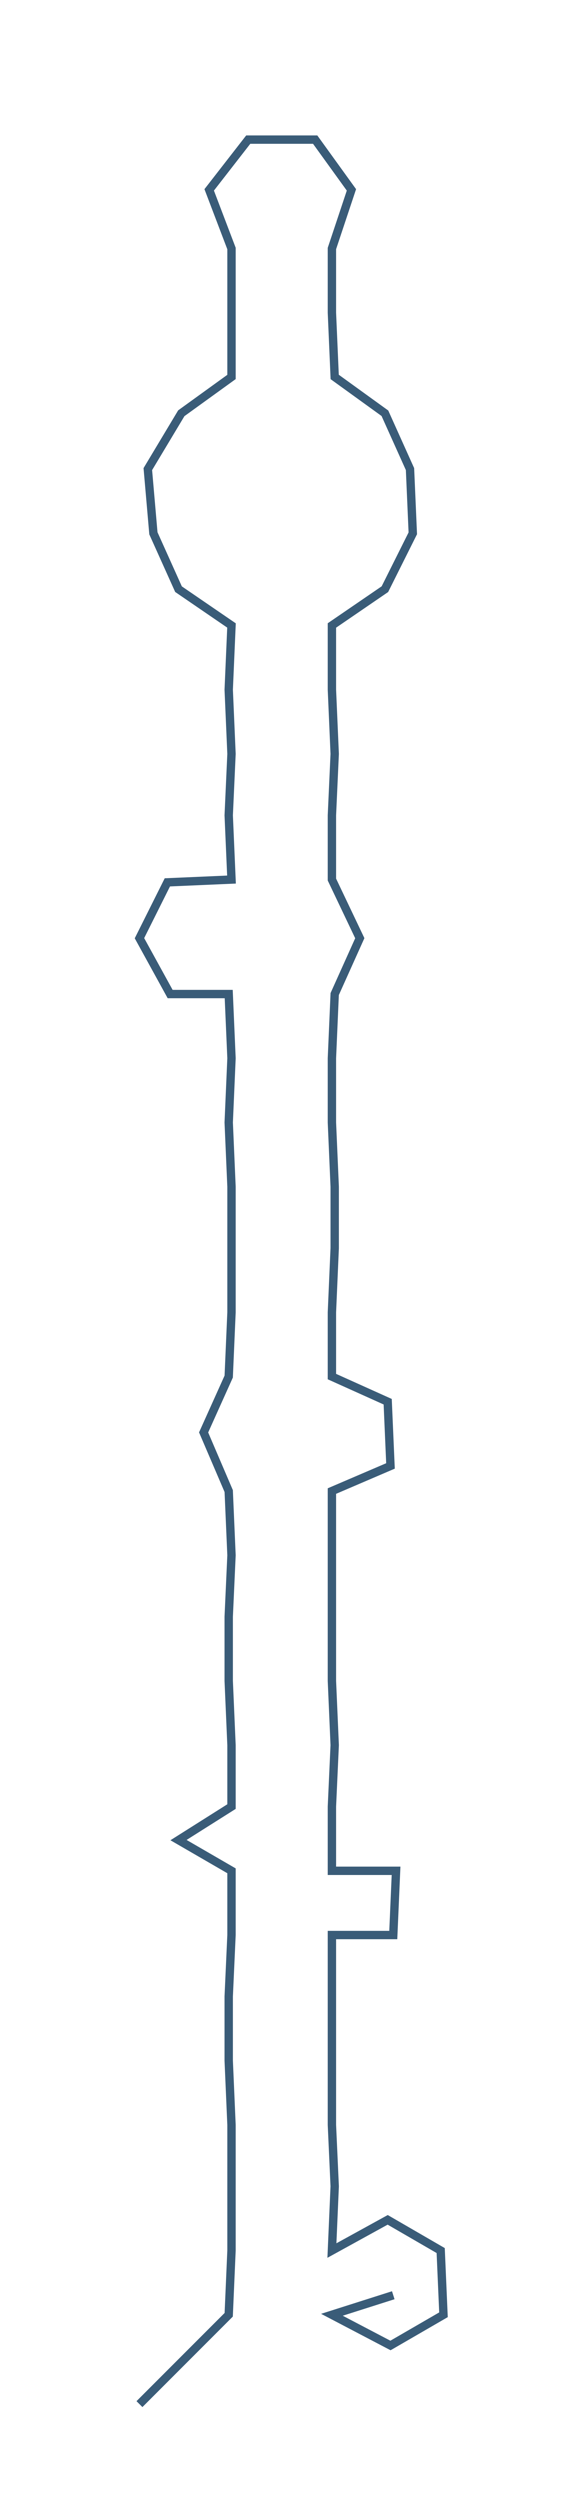 <ns0:svg xmlns:ns0="http://www.w3.org/2000/svg" width="70.276px" height="300px" viewBox="0 0 209.74 895.35"><ns0:path style="stroke:#3a5c78;stroke-width:3px;fill:none;" d="M50 861 L50 861 L66 845 L82 829 L83 806 L83 783 L83 761 L82 738 L82 715 L83 693 L83 670 L64 659 L83 647 L83 625 L82 602 L82 579 L83 557 L82 534 L73 513 L82 493 L83 470 L83 447 L83 425 L82 402 L83 379 L82 356 L61 356 L50 336 L60 316 L83 315 L82 292 L83 270 L82 247 L83 224 L64 211 L55 191 L53 168 L65 148 L83 135 L83 112 L83 89 L75 68 L89 50 L113 50 L126 68 L119 89 L119 112 L120 135 L138 148 L147 168 L148 191 L138 211 L119 224 L119 247 L120 270 L119 292 L119 315 L129 336 L120 356 L119 379 L119 402 L120 425 L120 447 L119 470 L119 493 L139 502 L140 525 L119 534 L119 557 L119 579 L119 602 L120 625 L119 647 L119 670 L142 670 L141 693 L119 693 L119 715 L119 738 L119 761 L120 783 L119 806 L139 795 L158 806 L159 829 L140 840 L119 829 L141 822" /></ns0:svg>